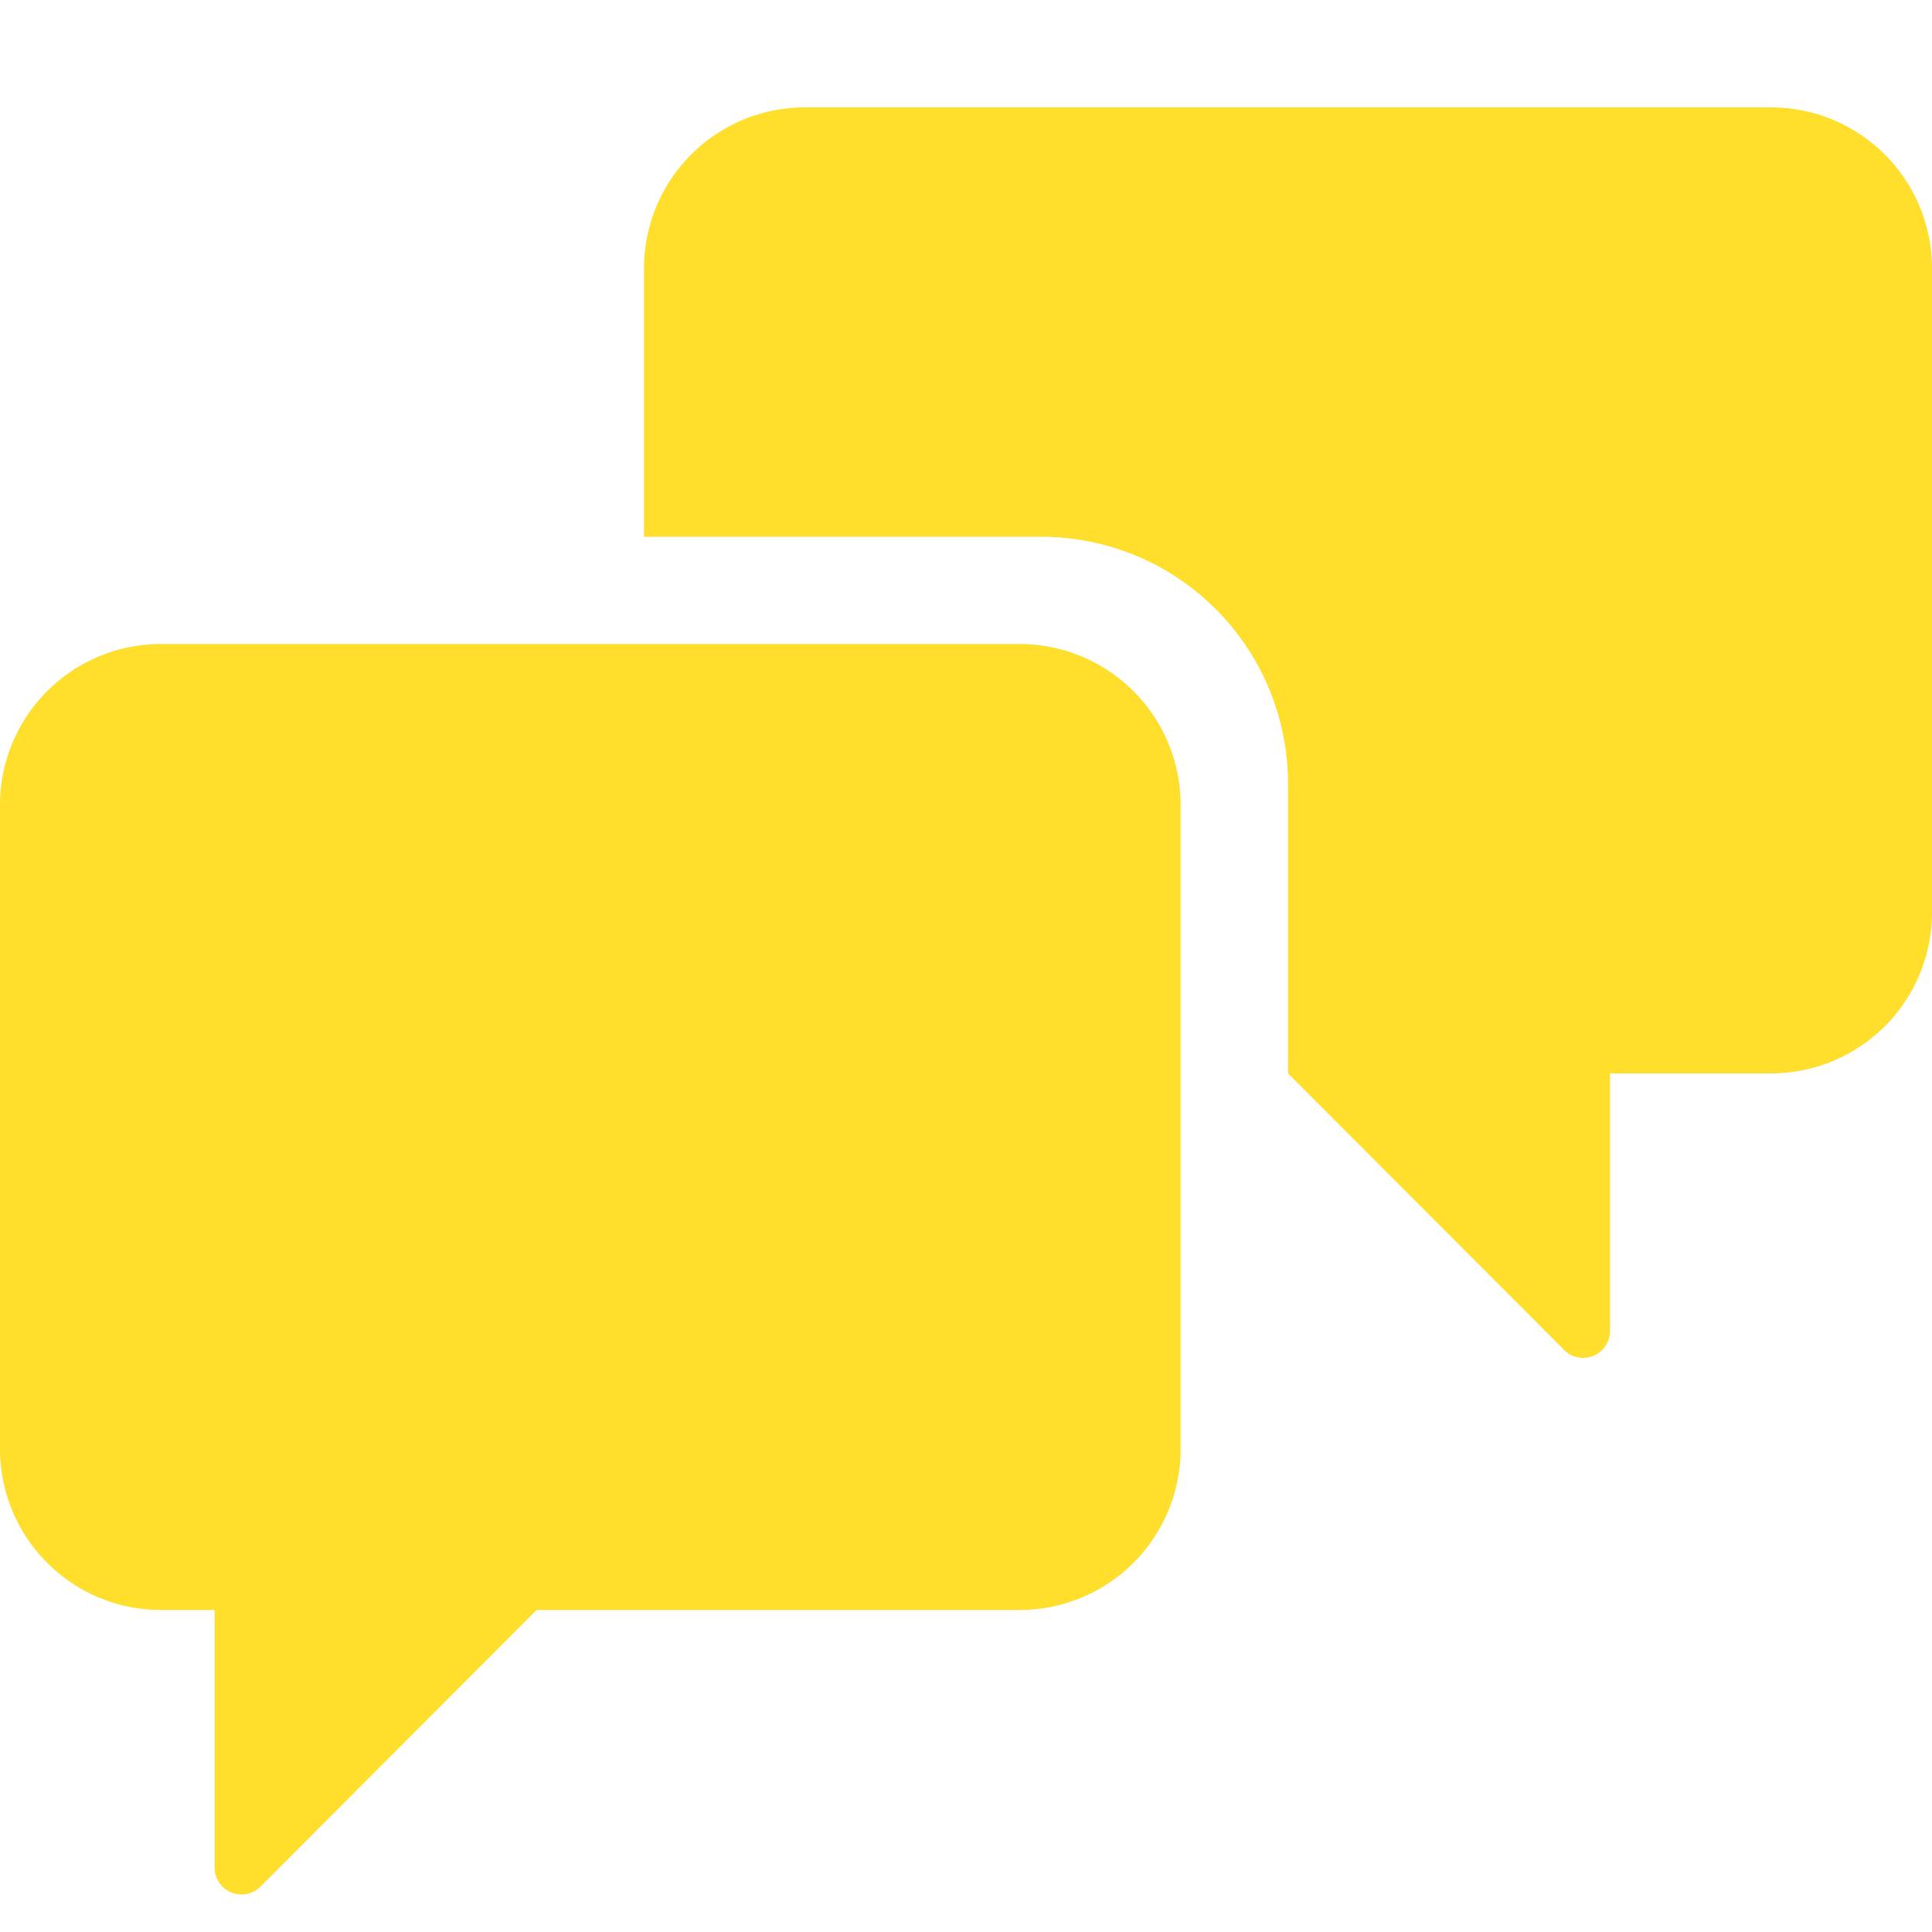 <svg id="Group_170539" data-name="Group 170539" xmlns="http://www.w3.org/2000/svg" width="13" height="13" viewBox="0 0 12 12">
    <rect id="Canvas" width="13" height="13" fill="#ffde2c" opacity="0"/>
    <path id="Path_33889" data-name="Path 33889" d="M1,6A1,1,0,0,0,0,7v4a1,1,0,0,0,1,1h.333v1.6a.167.167,0,0,0,.285.118L3.333,12h3a1,1,0,0,0,1-1V7a1,1,0,0,0-1-1Z" transform="translate(0 -2)" fill="#ffde2c"/>
    <path id="Path_33890" data-name="Path 33890" d="M10,5.2A1.533,1.533,0,0,0,8.467,3.667H6V2A1,1,0,0,1,7,1h6a1,1,0,0,1,1,1V6a1,1,0,0,1-1,1H12V8.6a.167.167,0,0,1-.285.118L10,7Z" transform="translate(-2 -0.333)" fill="#ffde2c"/>
  </svg>
  